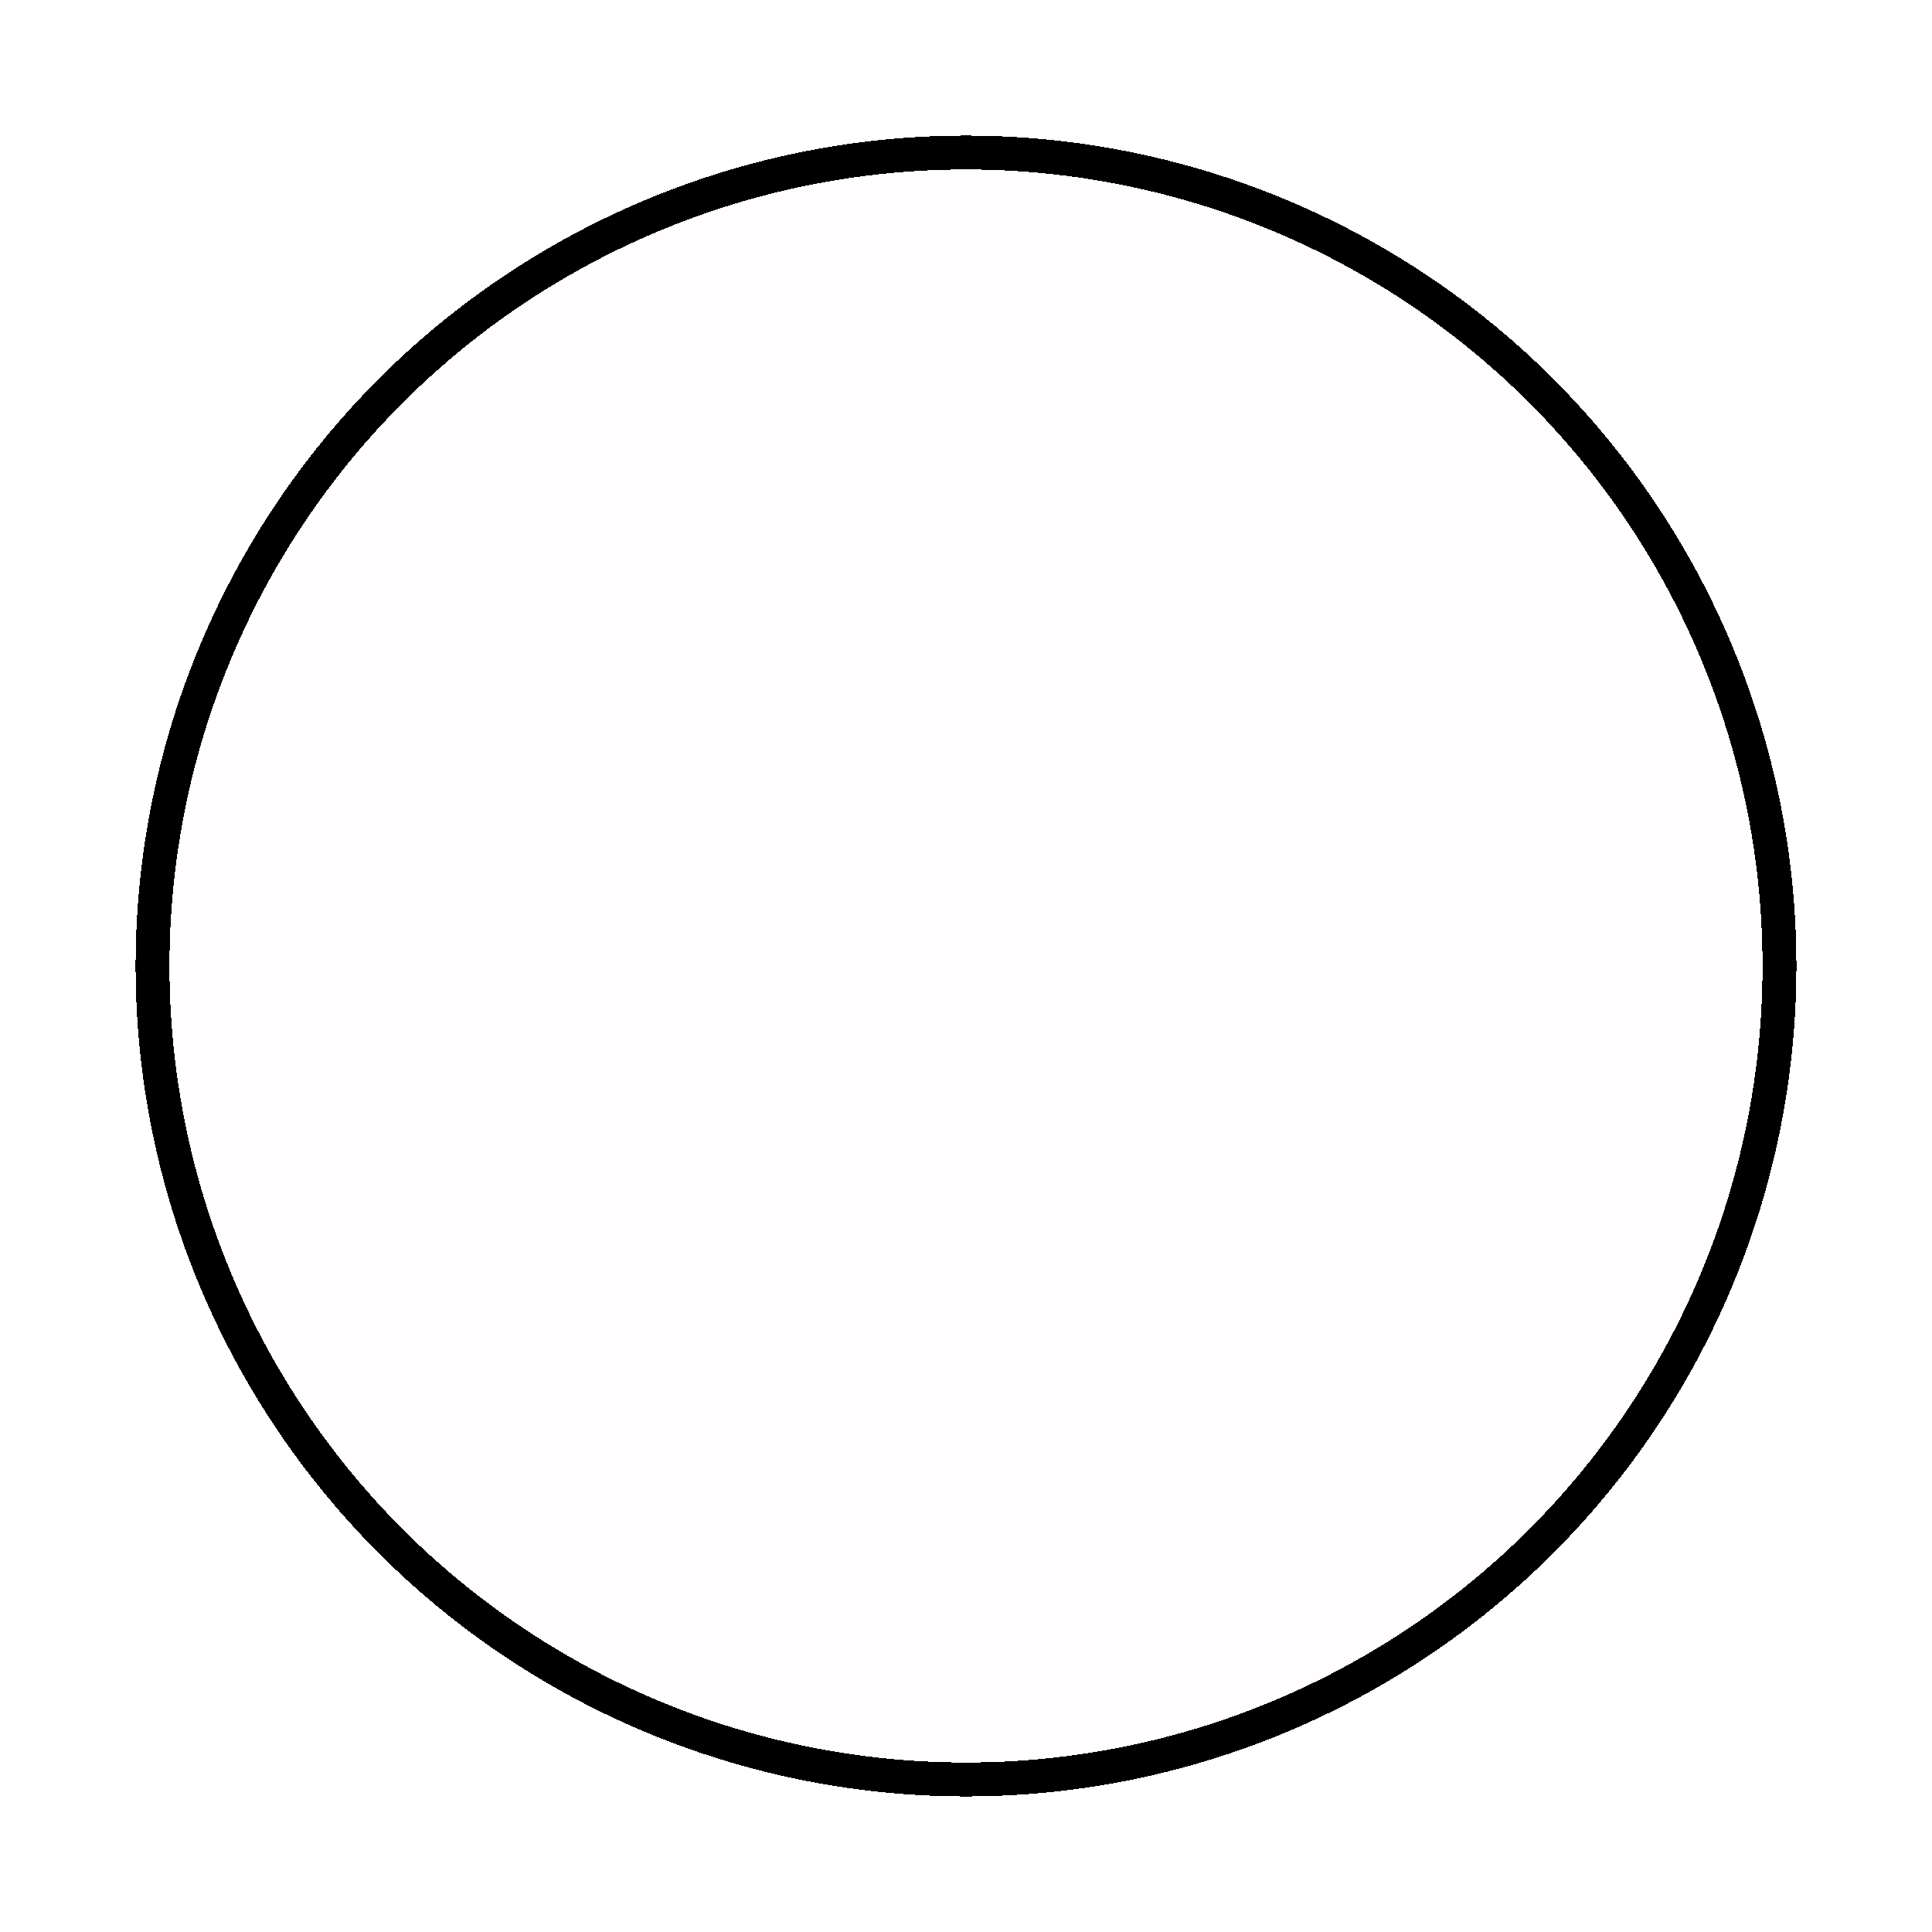 <svg width="57" height="57" viewBox="0 0 57 57" fill="none" xmlns="http://www.w3.org/2000/svg">
<g filter="url(#filter0_d_115_9)">
<circle cx="28.5" cy="24.5" r="24.5" fill="#FFFCFC" fill-opacity="0.63" shape-rendering="crispEdges"/>
<circle cx="28.5" cy="24.5" r="24" stroke="black" shape-rendering="crispEdges"/>
</g>
<defs>
<filter id="filter0_d_115_9" x="0" y="0" width="57" height="57" filterUnits="userSpaceOnUse" color-interpolation-filters="sRGB">
<feFlood flood-opacity="0" result="BackgroundImageFix"/>
<feColorMatrix in="SourceAlpha" type="matrix" values="0 0 0 0 0 0 0 0 0 0 0 0 0 0 0 0 0 0 127 0" result="hardAlpha"/>
<feOffset dy="4"/>
<feGaussianBlur stdDeviation="2"/>
<feComposite in2="hardAlpha" operator="out"/>
<feColorMatrix type="matrix" values="0 0 0 0 0 0 0 0 0 0 0 0 0 0 0 0 0 0 0.25 0"/>
<feBlend mode="normal" in2="BackgroundImageFix" result="effect1_dropShadow_115_9"/>
<feBlend mode="normal" in="SourceGraphic" in2="effect1_dropShadow_115_9" result="shape"/>
</filter>
</defs>
</svg>
